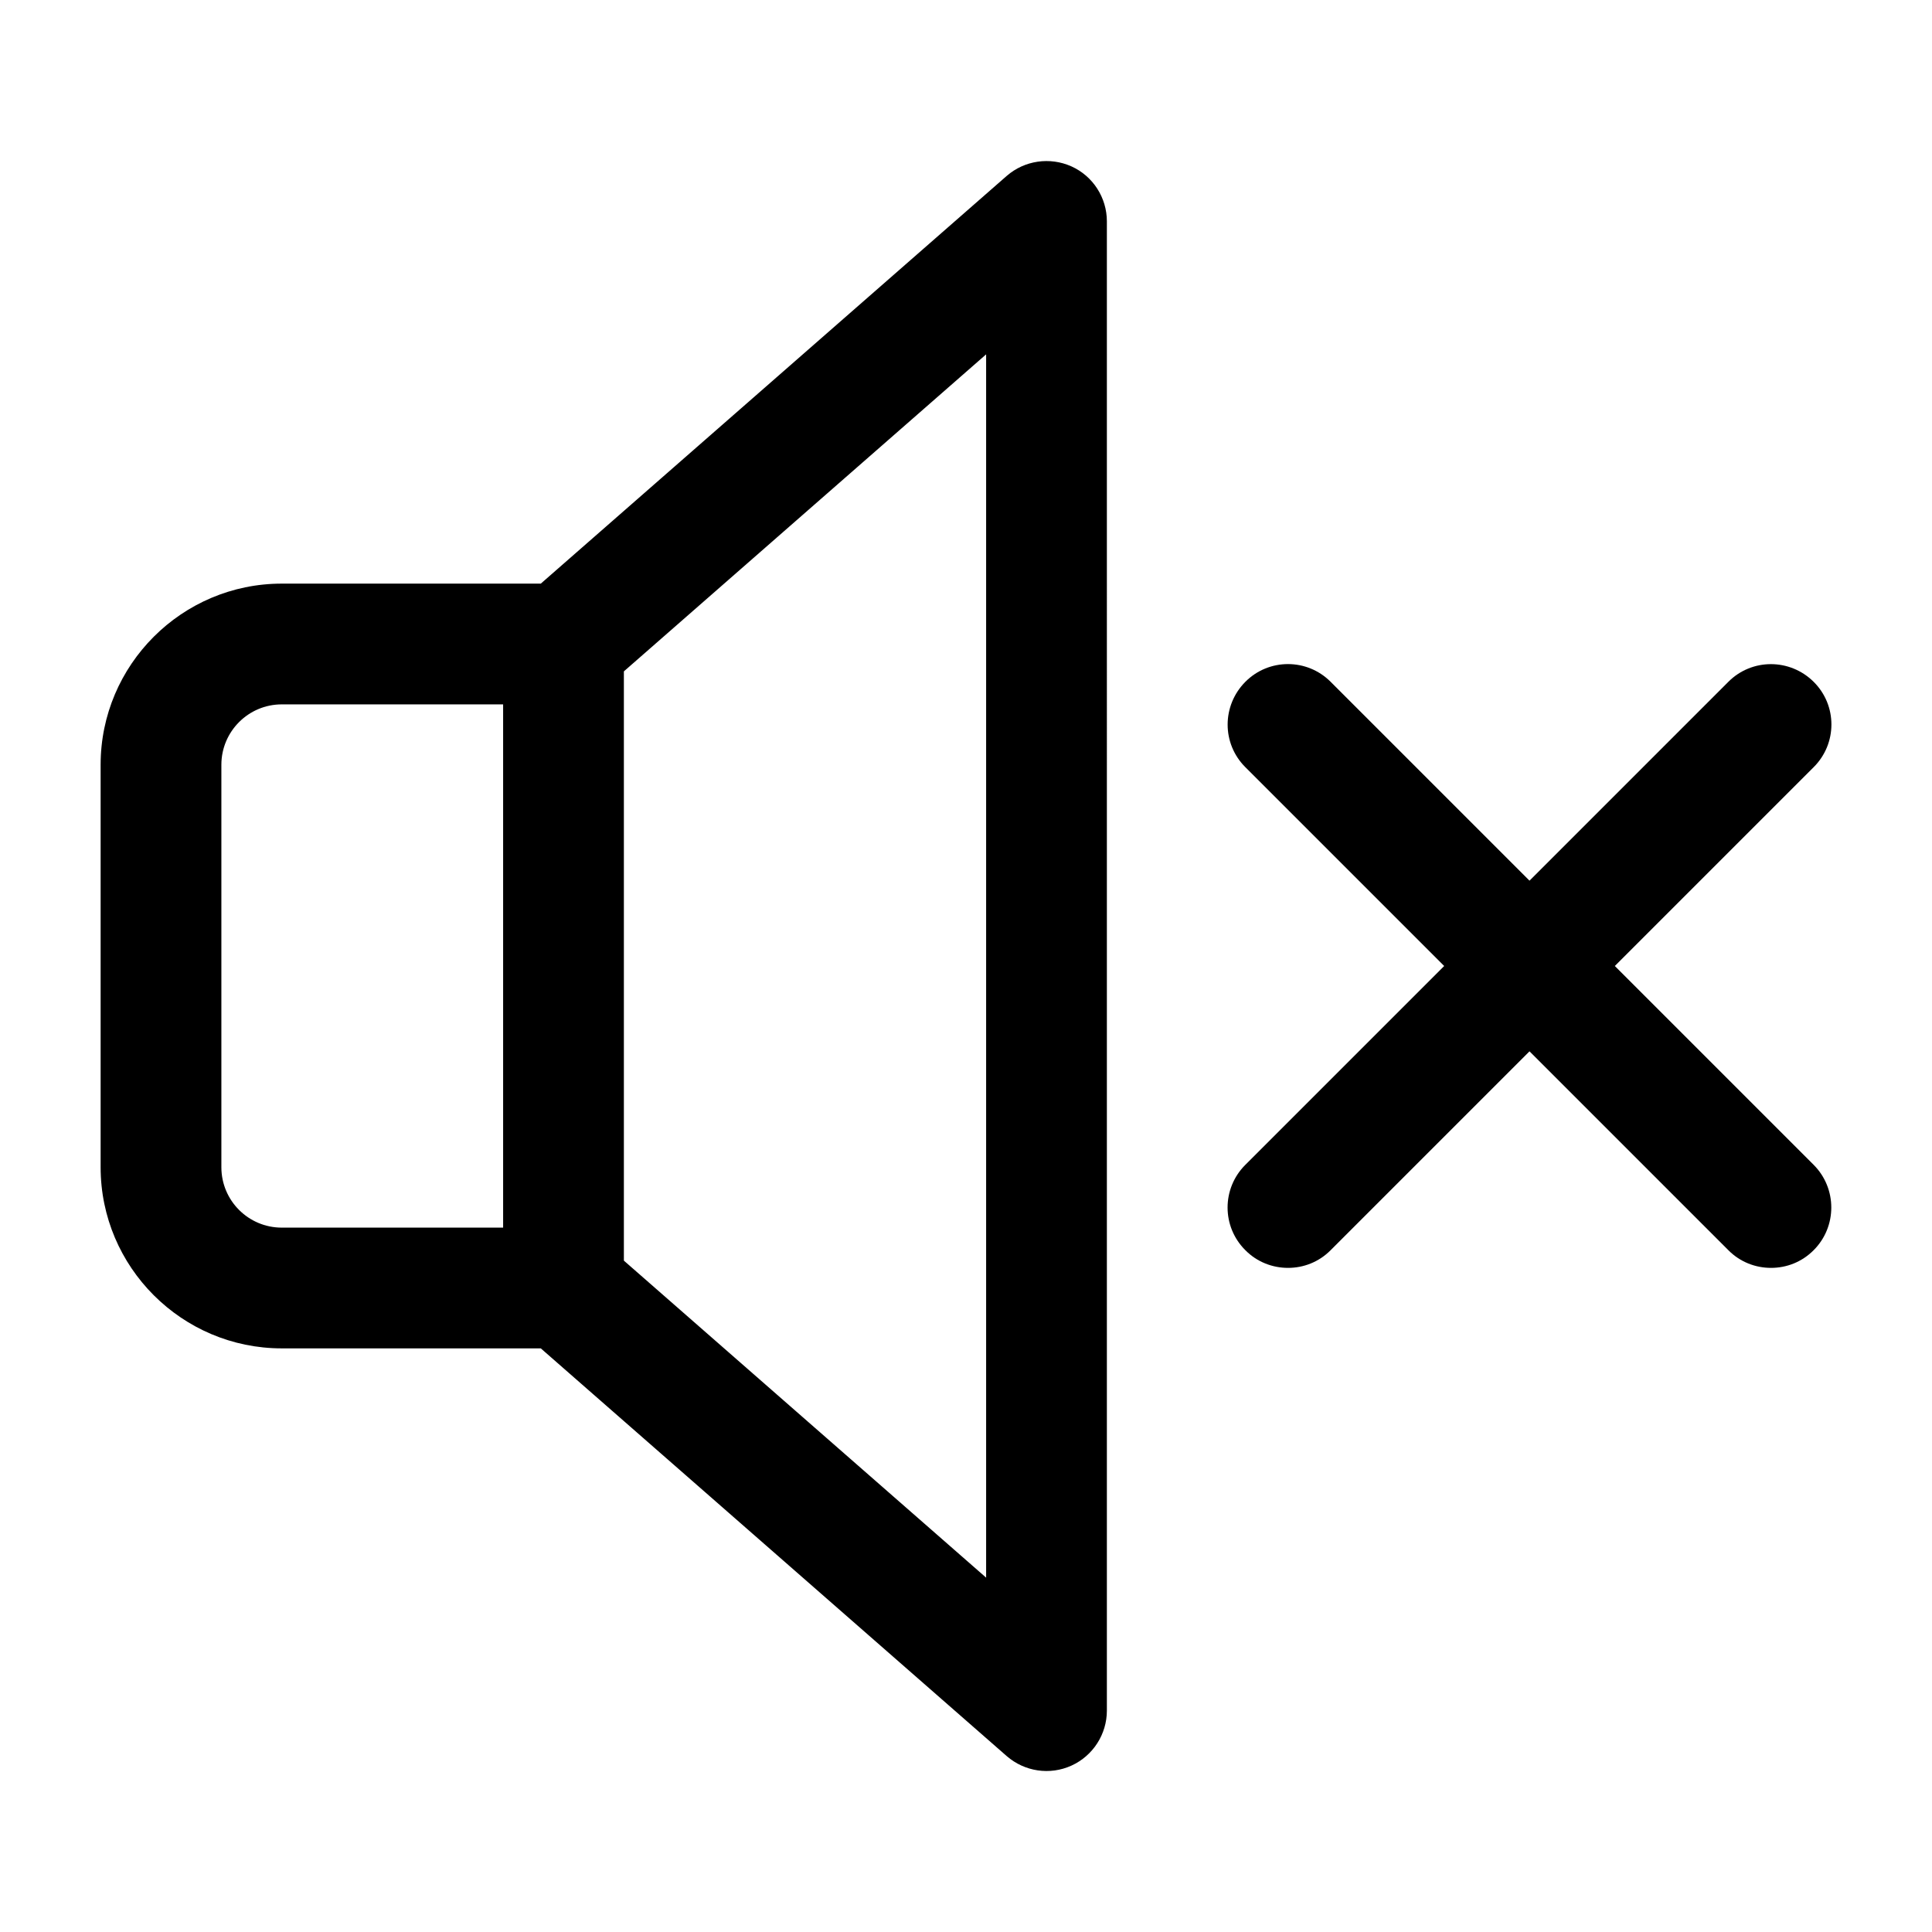 <svg xmlns="http://www.w3.org/2000/svg" width="24" height="24" viewBox="0 0 24 24">
    <path id="bounds" opacity="0" d="M0 0h24v24H0z"/>
    <path d="M20.06 12l2.47-2.47c.294-.293.294-.768 0-1.06s-.767-.294-1.06 0L19 10.94l-2.47-2.47c-.293-.294-.768-.294-1.06 0s-.294.767 0 1.06L17.94 12l-2.47 2.47c-.294.293-.294.768 0 1.06.145.147.337.22.53.22s.383-.072.53-.22L19 13.06l2.47 2.47c.145.147.337.22.53.22s.383-.072.53-.22c.292-.292.292-.767 0-1.06L20.06 12zM13.31 2.067c-.268-.12-.582-.075-.804.118L6.718 7.25H3.5c-1.24 0-2.25 1.01-2.25 2.25v5c0 1.24 1.01 2.25 2.25 2.25h3.218l5.788 5.065c.222.193.536.24.804.118s.44-.39.44-.683V2.75c0-.294-.172-.562-.44-.683zM6.25 15.25H3.5c-.414 0-.75-.336-.75-.75v-5c0-.413.336-.75.75-.75h2.75v6.5zm6 4.348l-4.5-3.938V8.34l4.5-3.938v15.196z"/>
</svg>
